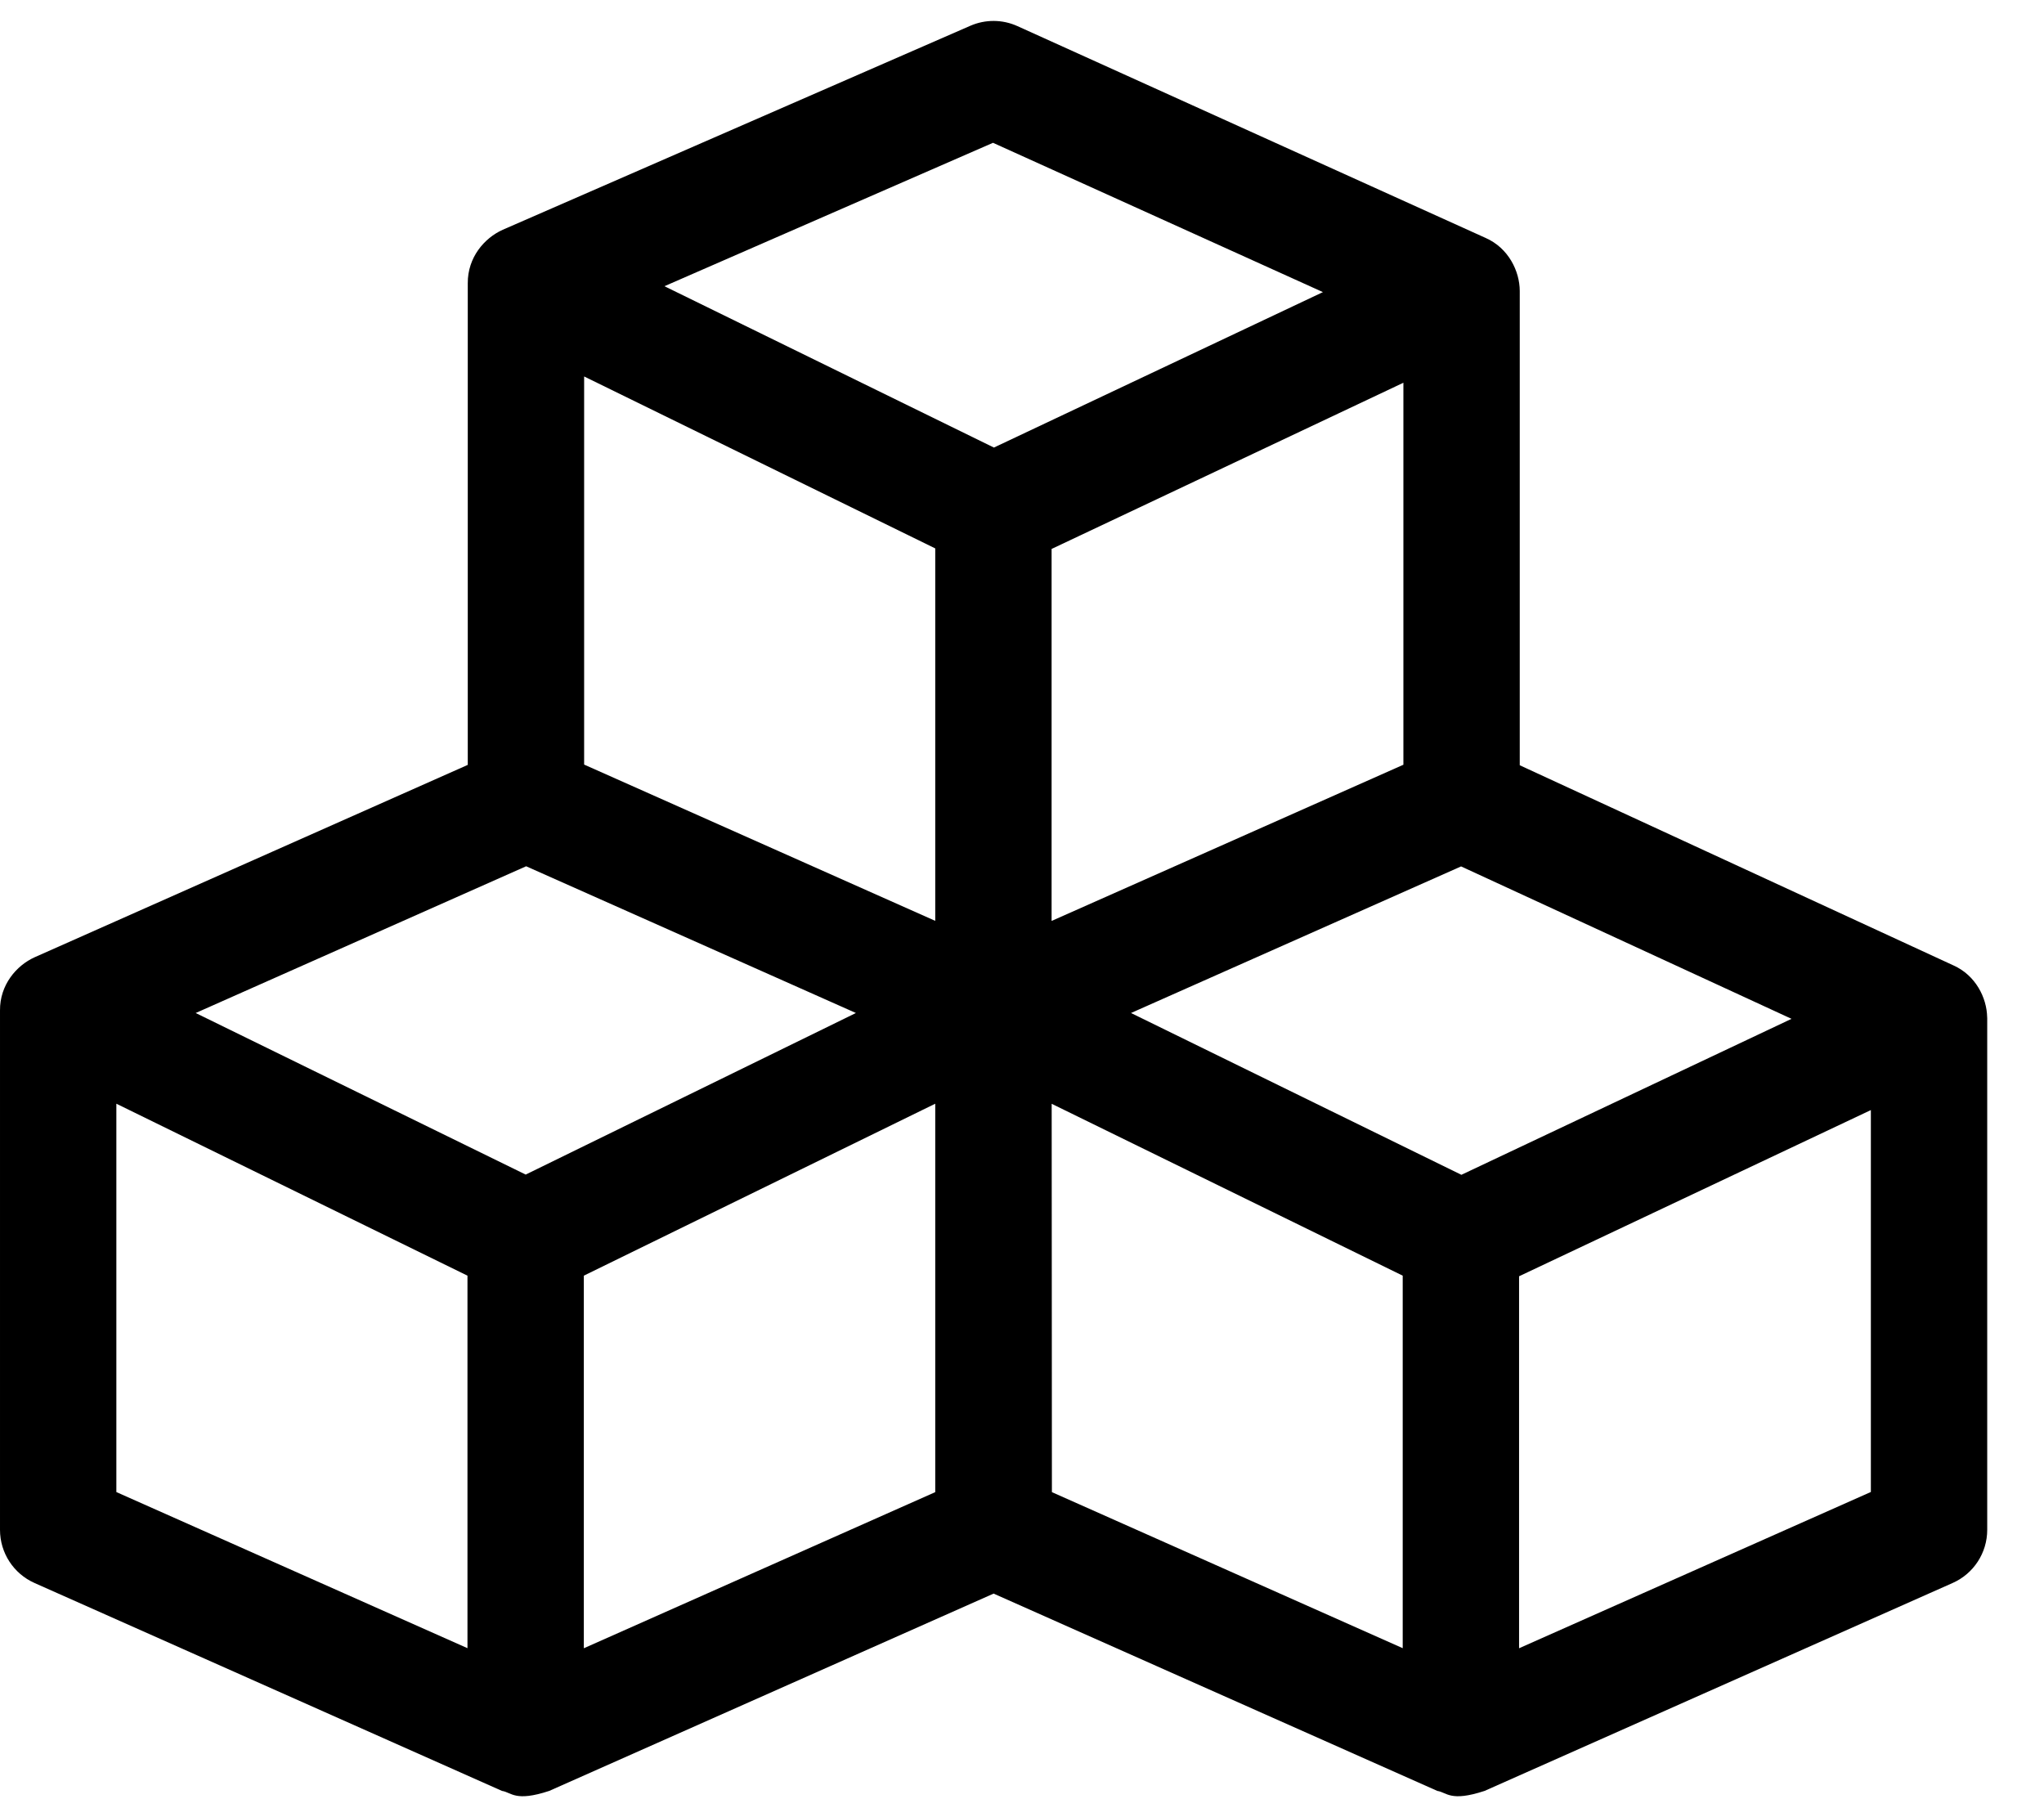 <svg width="27" height="24" viewBox="0 0 27 24" fill="none" xmlns="http://www.w3.org/2000/svg">
<path d="M26.249 13.432C26.244 13.18 26.099 12.882 25.803 12.75L20.075 10.107V3.842C20.074 3.581 19.926 3.275 19.623 3.142L13.44 0.345C13.242 0.255 13.015 0.254 12.816 0.341L6.64 3.035C6.396 3.145 6.177 3.401 6.179 3.74V10.102L0.457 12.643C0.216 12.752 -0.003 13.009 3.74023e-05 13.345V20.205C3.74023e-05 20.509 0.179 20.784 0.456 20.907L6.631 23.653C6.756 23.671 6.803 23.802 7.255 23.653L13.125 21.047L18.986 23.653C19.111 23.671 19.157 23.802 19.61 23.653L25.793 20.907C26.071 20.784 26.25 20.509 26.25 20.205V13.448C26.25 13.443 26.25 13.438 26.249 13.432ZM6.95 11.441L11.306 13.379L6.944 15.513L2.585 13.379L6.95 11.441ZM12.354 7.243V12.162L7.716 10.098V4.972L12.354 7.243ZM18.538 10.1L15.946 11.251L13.891 12.163V7.25L18.538 5.055V10.1ZM7.712 16.848L12.354 14.577V19.707L7.712 21.769V16.848ZM13.892 14.578L18.529 16.848V21.768L13.895 19.707L13.892 14.578ZM19.304 15.516L14.94 13.379L19.3 11.443L23.665 13.456L19.304 15.516ZM13.117 1.886L17.475 3.858L13.129 5.911L8.777 3.78L13.117 1.886ZM1.537 14.577L6.175 16.848V21.768L1.537 19.706V14.577ZM20.066 21.769V16.856L24.713 14.661V19.705L20.066 21.769Z" fill="black"/>
</svg>
